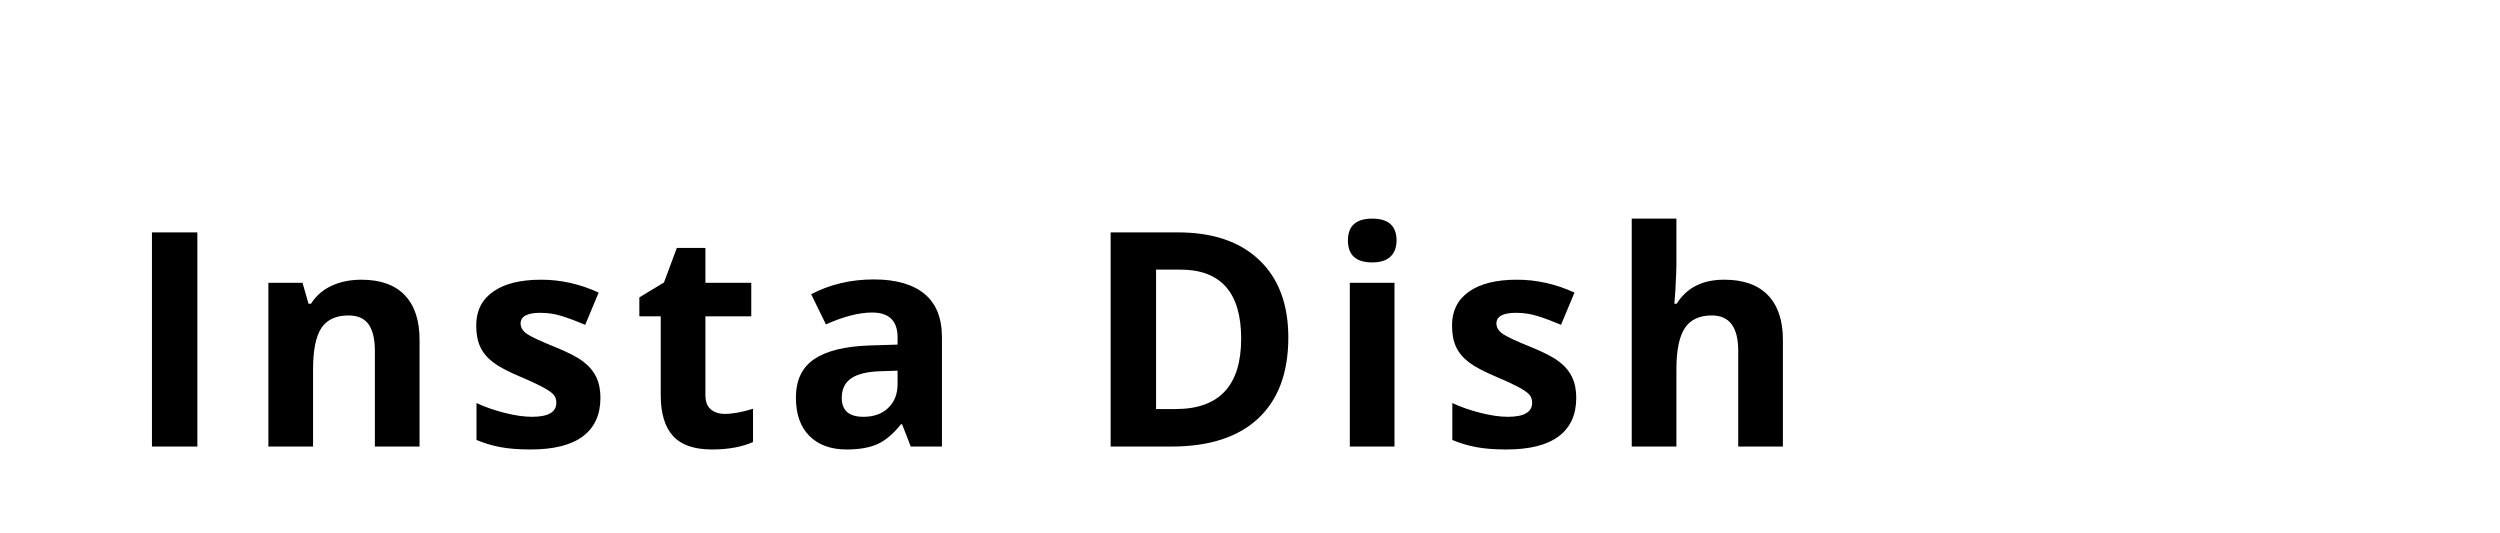 <?xml version="1.0"?>
<svg version="1.1" xmlns="http://www.w3.org/2000/svg" width="300" height="64" style=""><path fill="#" d="M18.234,53.586l0-25.699l5.449,0l0,25.699l-5.449,0z M50.346,53.586l-5.361,0l0-11.479q0-2.127-0.756-3.19t-2.408-1.063q-2.25,0-3.252,1.503t-1.002,4.983l0,9.246l-5.361,0l0-19.652l4.096,0l0.721,2.514l0.299,0q0.896-1.424,2.47-2.153t3.577-0.729q3.428,0,5.203,1.854t1.775,5.353l0,12.814z M72.051,47.75q0,3.023-2.101,4.605t-6.284,1.582q-2.145,0-3.656-0.29t-2.83-0.853l0-4.43q1.494,0.703,3.366,1.178t3.296,0.475q2.918,0,2.918-1.688q0-0.633-0.387-1.028t-1.336-0.896t-2.531-1.169q-2.268-0.949-3.331-1.758t-1.547-1.854t-0.483-2.575q0-2.619,2.03-4.052t5.757-1.433q3.551,0,6.908,1.547l-1.617,3.867q-1.477-0.633-2.76-1.037t-2.619-0.404q-2.373,0-2.373,1.283q0,0.721,0.765,1.248t3.349,1.564q2.303,0.932,3.375,1.74t1.582,1.863t0.51,2.514z M86.988,49.666q1.406,0,3.375-0.615l0,3.99q-2.004,0.896-4.922,0.896q-3.217,0-4.685-1.626t-1.468-4.878l0-9.475l-2.566,0l0-2.268l2.953-1.793l1.547-4.148l3.428,0l0,4.184l5.502,0l0,4.025l-5.502,0l0,9.475q0,1.143,0.642,1.688t1.696,0.545z M109.29,53.586l-1.037-2.672l-0.141,0q-1.354,1.705-2.786,2.364t-3.735,0.659q-2.83,0-4.456-1.617t-1.626-4.605q0-3.129,2.188-4.614t6.601-1.644l3.41-0.105l0-0.861q0-2.988-3.059-2.988q-2.355,0-5.537,1.424l-1.775-3.621q3.393-1.775,7.523-1.775q3.955,0,6.064,1.723t2.109,5.238l0,13.096l-3.744,0z M107.708,44.48l-2.074,0.07q-2.338,0.07-3.48,0.844t-1.143,2.355q0,2.268,2.602,2.268q1.863,0,2.979-1.072t1.116-2.848l0-1.617z M154.599,40.49q0,6.346-3.612,9.721t-10.433,3.375l-7.277,0l0-25.699l8.068,0q6.293,0,9.773,3.322t3.48,9.281z M148.939,40.631q0-8.279-7.312-8.279l-2.9,0l0,16.734l2.338,0q7.875,0,7.875-8.455z M161.749,28.854q0-2.619,2.918-2.619t2.918,2.619q0,1.248-0.729,1.942t-2.188,0.694q-2.918,0-2.918-2.637z M167.339,53.586l-5.361,0l0-19.652l5.361,0l0,19.652z M189.149,47.75q0,3.023-2.101,4.605t-6.284,1.582q-2.145,0-3.656-0.29t-2.83-0.853l0-4.43q1.494,0.703,3.366,1.178t3.296,0.475q2.918,0,2.918-1.688q0-0.633-0.387-1.028t-1.336-0.896t-2.531-1.169q-2.268-0.949-3.331-1.758t-1.547-1.854t-0.483-2.575q0-2.619,2.03-4.052t5.757-1.433q3.551,0,6.908,1.547l-1.617,3.867q-1.477-0.633-2.76-1.037t-2.619-0.404q-2.373,0-2.373,1.283q0,0.721,0.765,1.248t3.349,1.564q2.303,0.932,3.375,1.74t1.582,1.863t0.51,2.514z M213.948,53.586l-5.361,0l0-11.479q0-4.254-3.164-4.254q-2.25,0-3.252,1.529t-1.002,4.957l0,9.246l-5.361,0l0-27.352l5.361,0l0,5.572q0,0.65-0.123,3.059l-0.123,1.582l0.281,0q1.793-2.883,5.695-2.883q3.463,0,5.256,1.863t1.793,5.344l0,12.814z"/><path fill="#" d=""/></svg>
